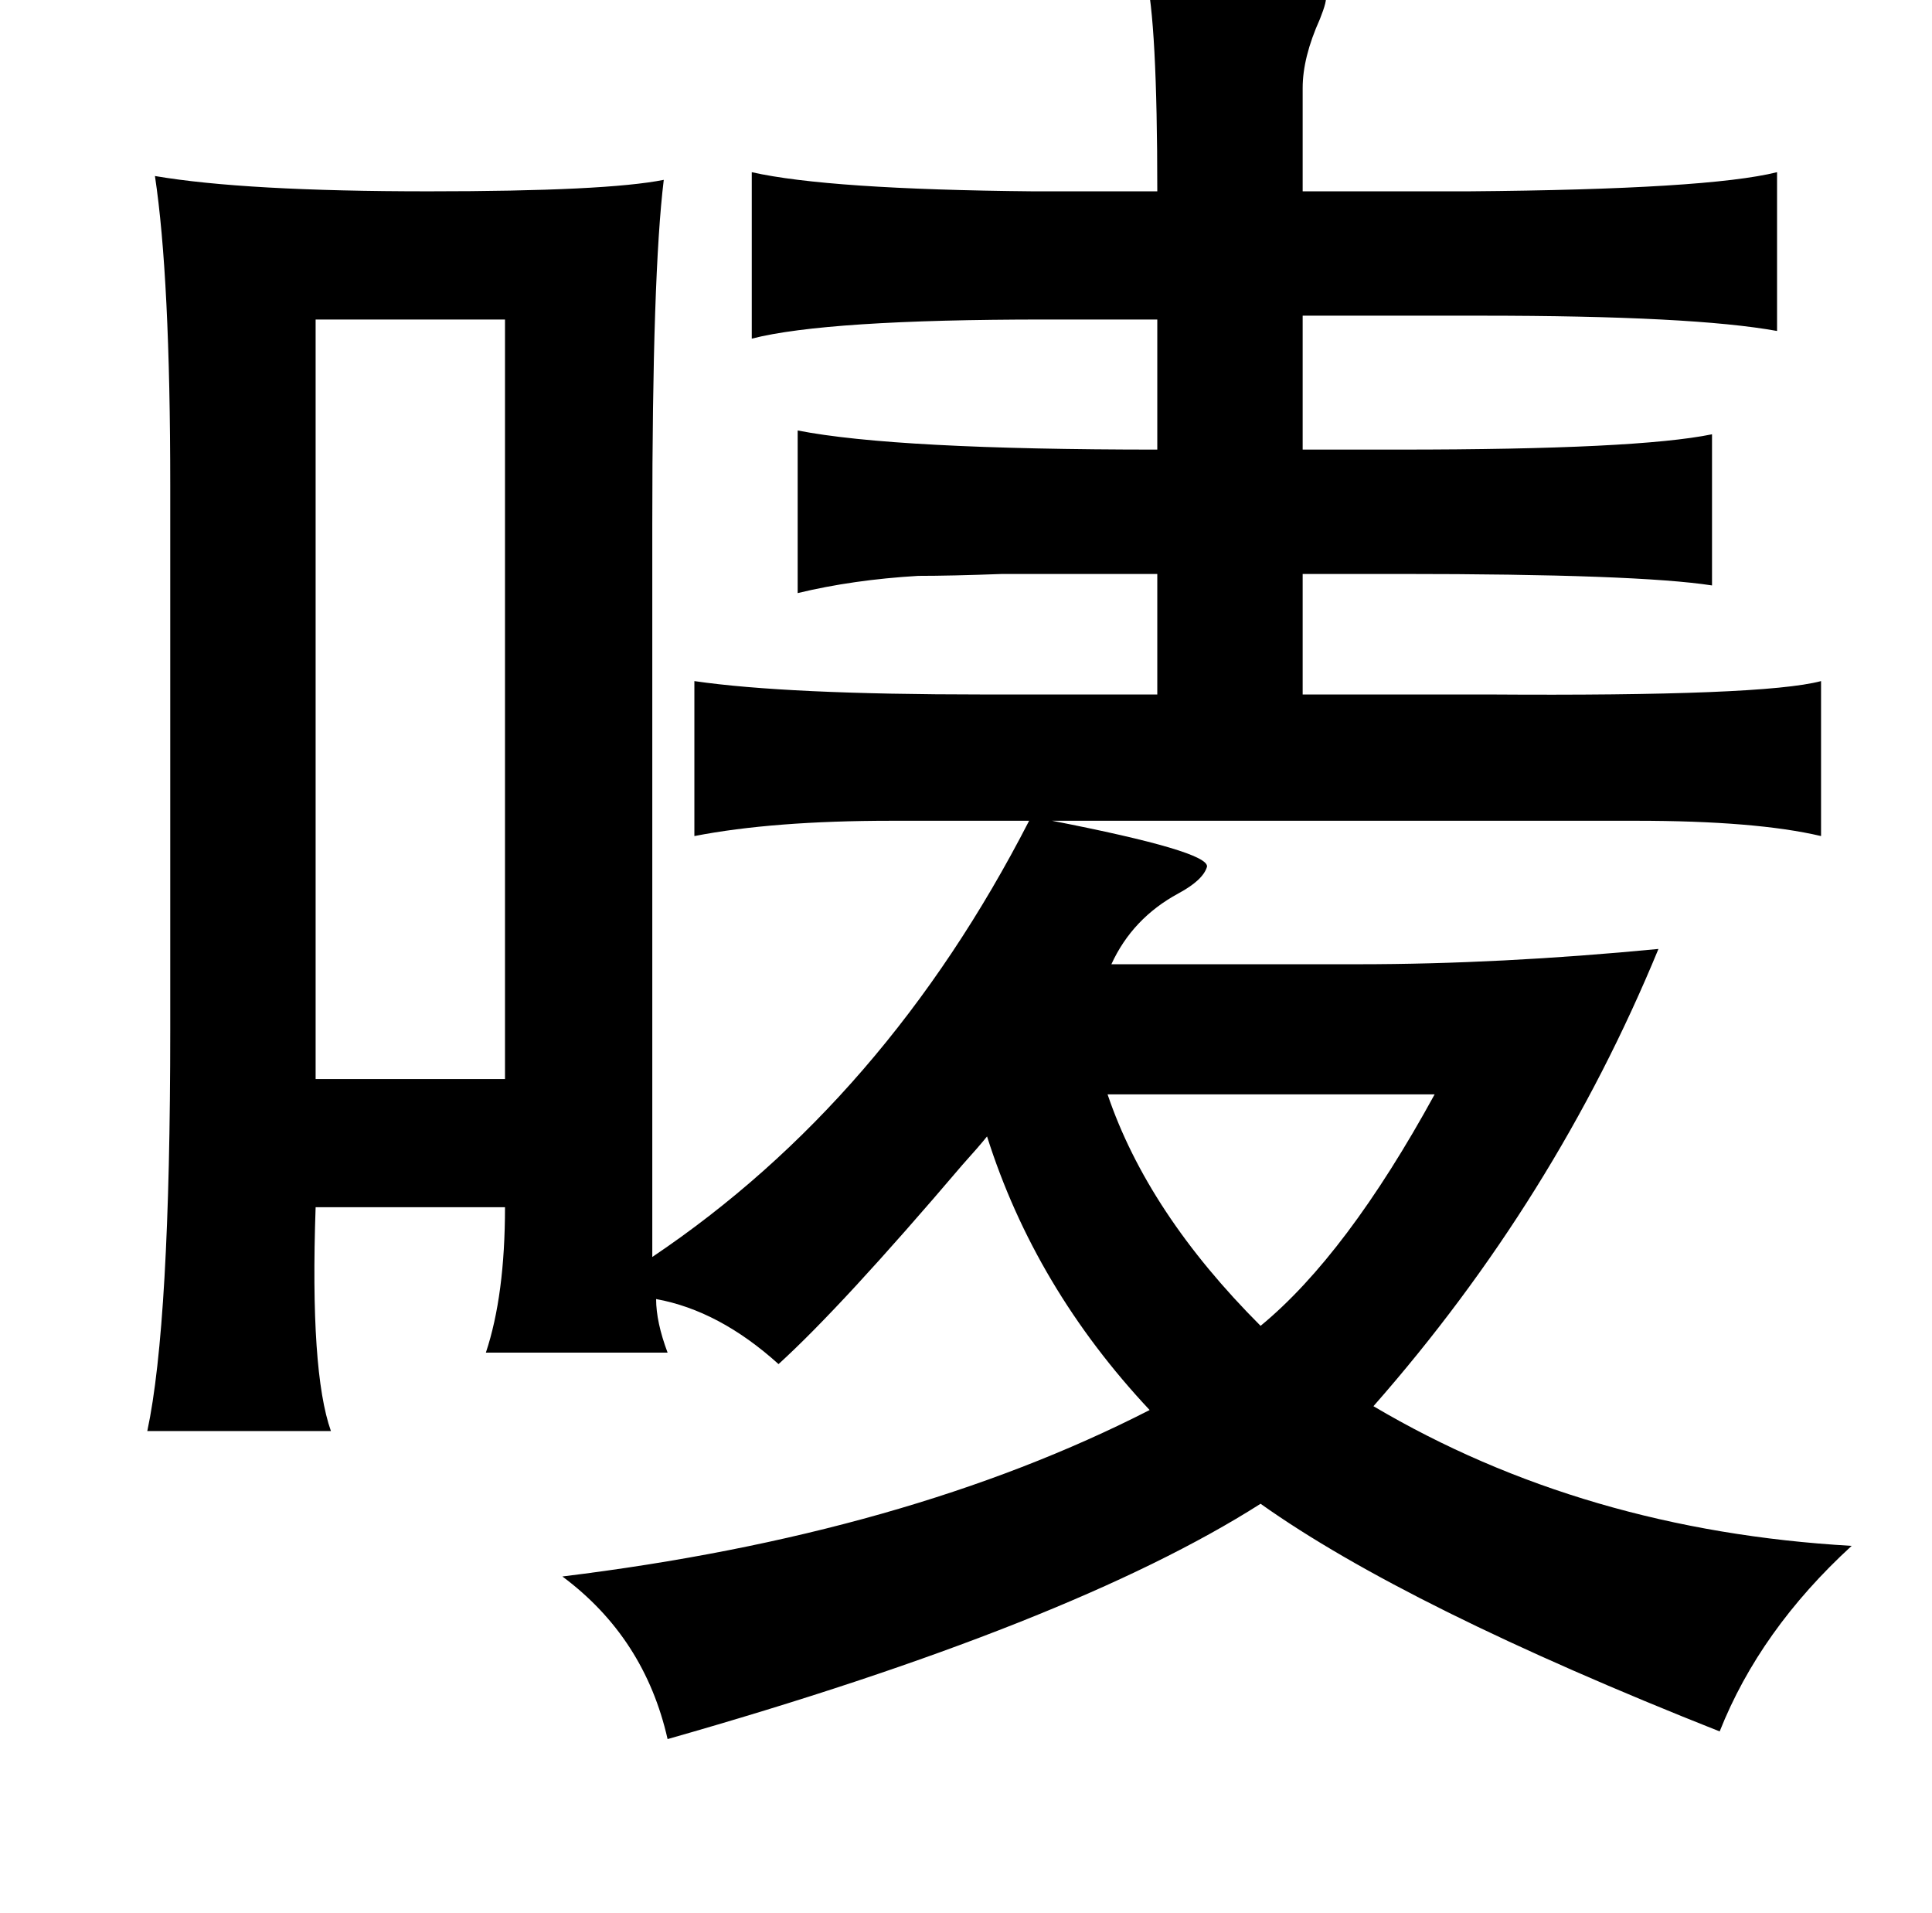 <?xml version="1.0" standalone="no"?>
<!DOCTYPE svg PUBLIC "-//W3C//DTD SVG 1.1//EN" "http://www.w3.org/Graphics/SVG/1.1/DTD/svg11.dtd" >
<svg xmlns="http://www.w3.org/2000/svg" xmlns:xlink="http://www.w3.org/1999/xlink" version="1.1" viewBox="-10 0 1010 1000">
   <path fill="currentColor"
d="M589 -13q87 5 94 11q1 2 -3 12q-9 20 -9 36v54h87q125 -1 161 -10v83q-44 -8 -155 -8h-93v70h51q124 0 163 -8v79q-39 -6 -163 -6h-51v63h97q144 1 174 -7v81q-34 -8 -97 -8h-73h-232q82 16 81 24q-2 7 -15 14q-24 13 -35 37h129q74 0 157 -8q-54 131 -149 239
q110 65 250 73q-48 44 -69 97q-164 -65 -240 -119q-99 63 -310 123q-12 -53 -55 -85q180 -22 307 -87q-60 -64 -85 -143q-4 5 -13 15q-63 74 -96 104q-31 -28 -64 -34q0 12 6 28h-95q10 -30 10 -76h-99q-3 86 8 117h-96q12 -56 12 -210v-284q0 -109 -8 -162q47 8 143 8
q93 0 123 -6q-6 49 -6 180v383q122 -82 197 -228h-72q-62 0 -103 8v-81q48 7 151 7h91v-63h-81q-27 1 -44 1q-34 2 -63 9v-85q51 10 188 10v-68h-59q-114 0 -153 10v-87q40 9 147 10h65q0 -89 -6 -113zM254 167h-99v397h99v-397zM740 572h-171q21 62 80 121q45 -37 91 -121z
" />
</svg>
